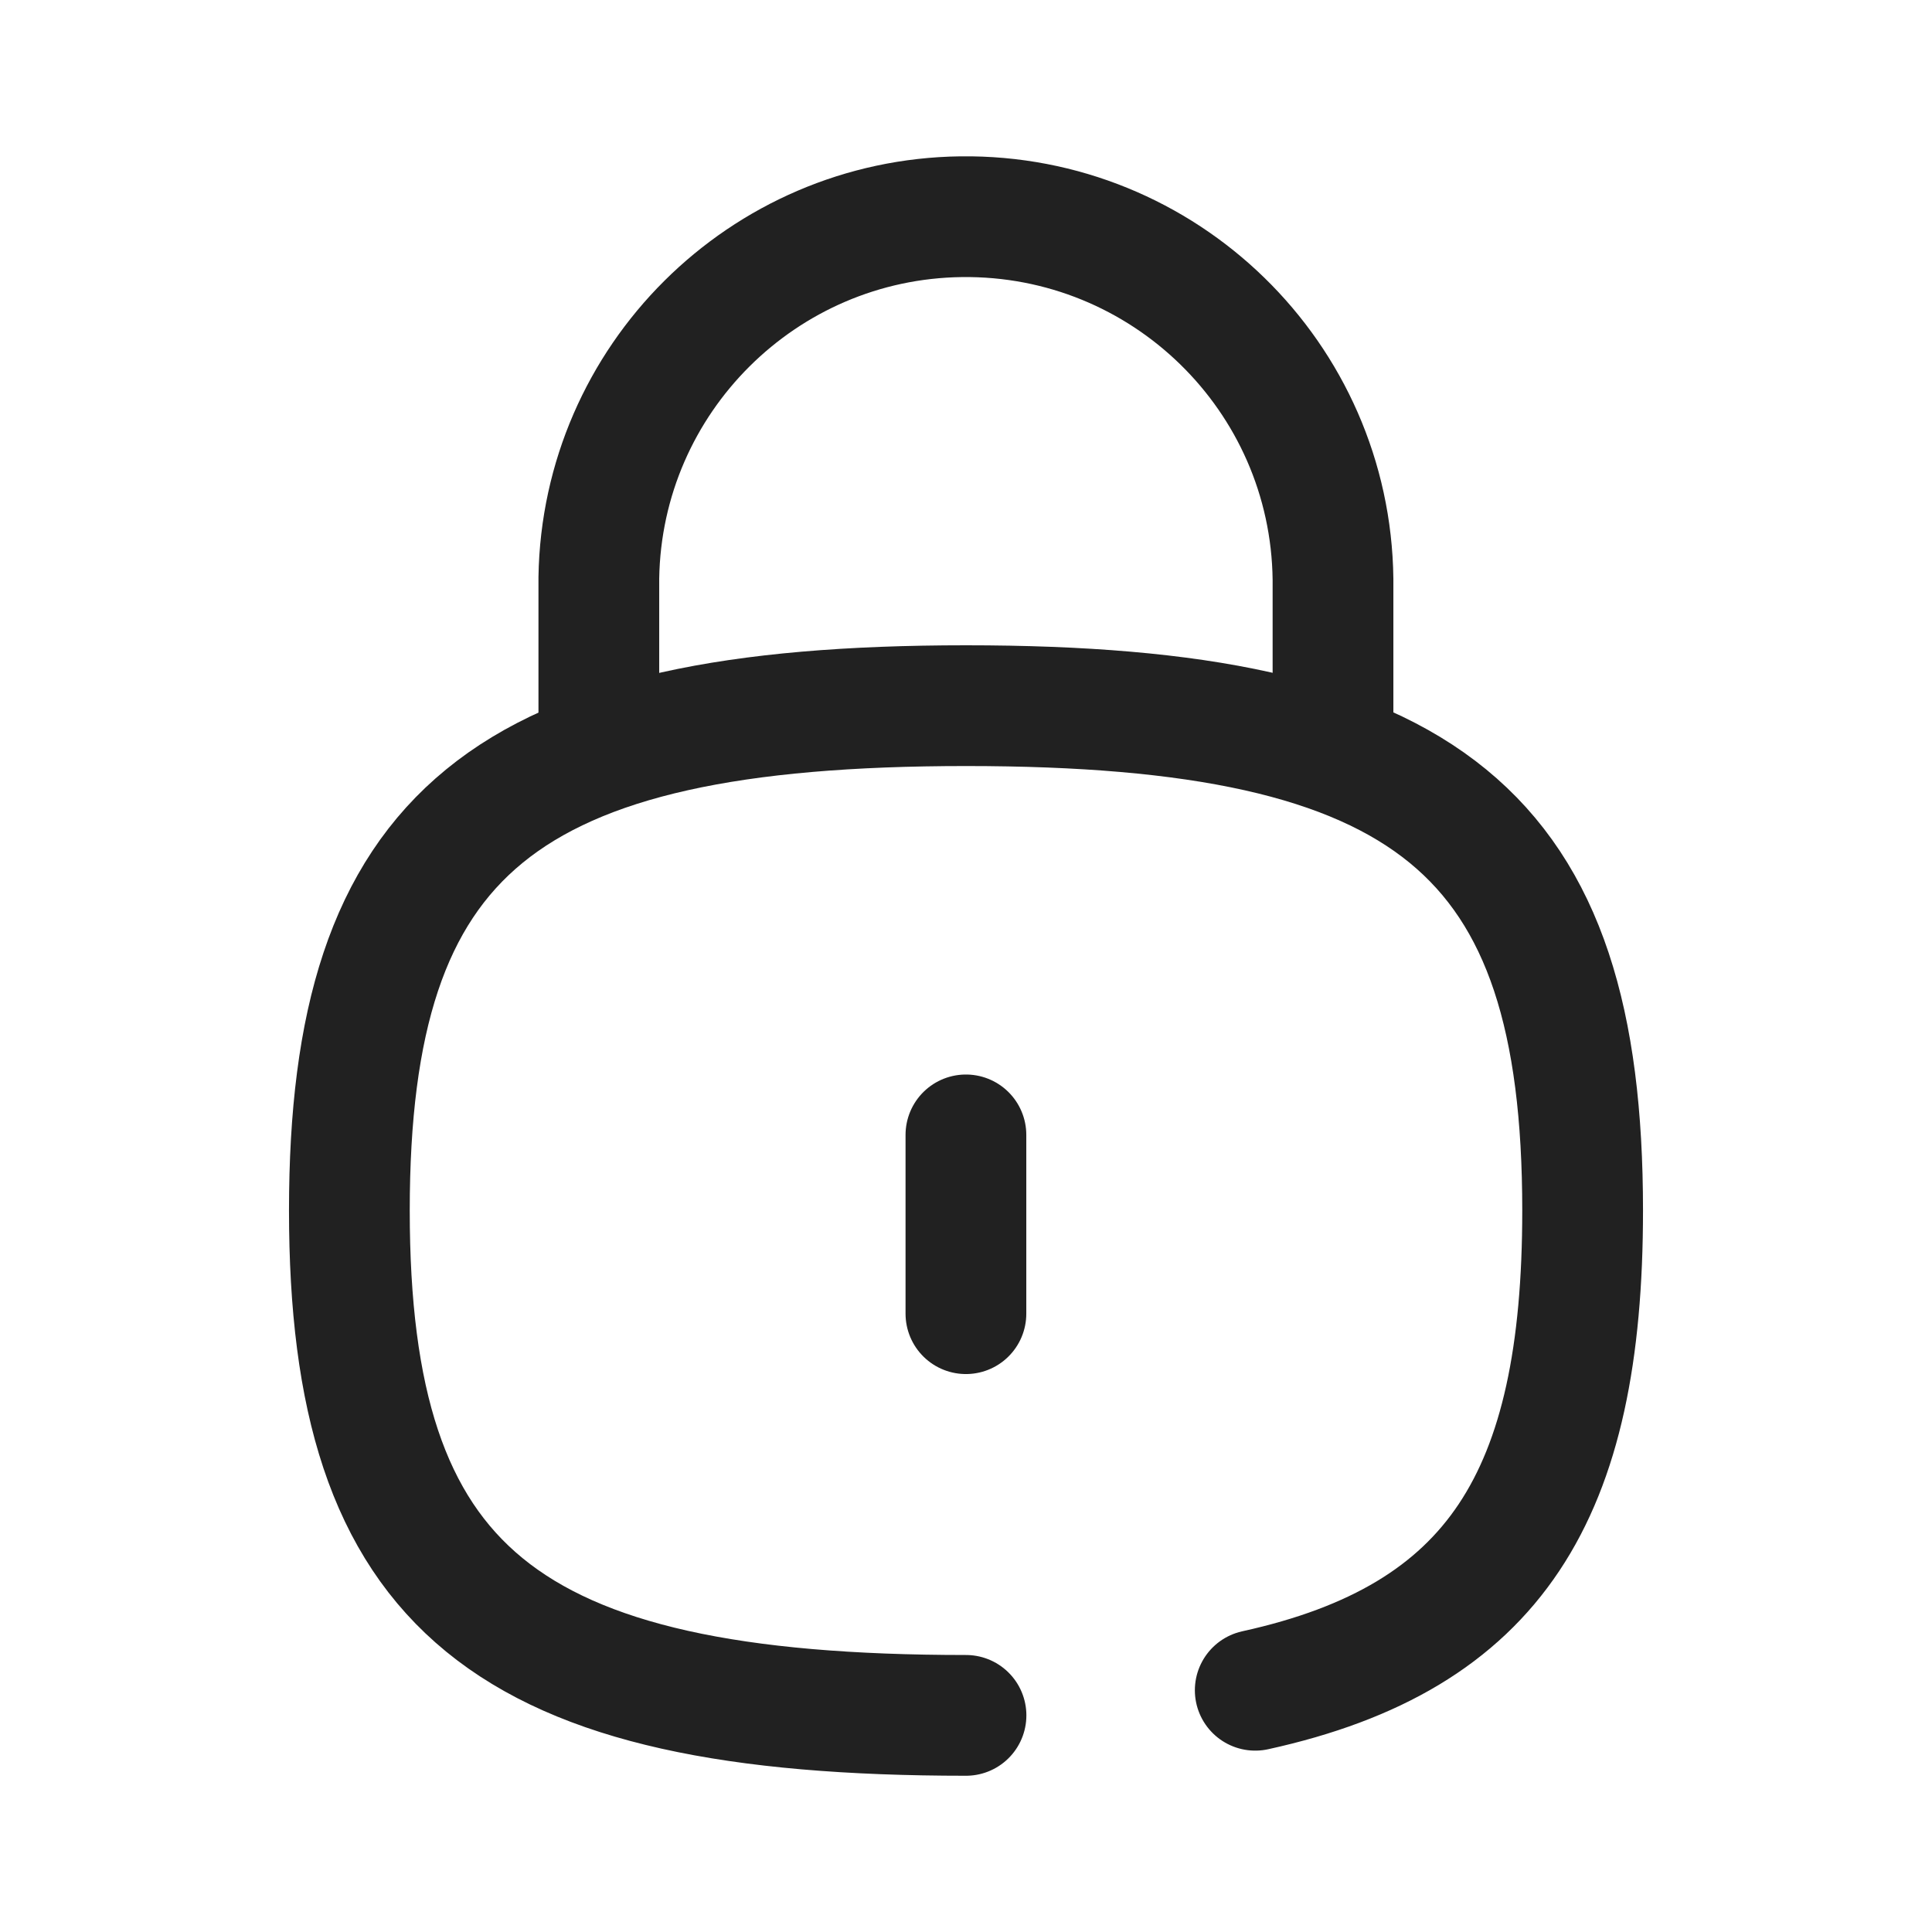 <svg width="24" height="24" viewBox="0 0 24 24" fill="none" xmlns="http://www.w3.org/2000/svg">
<path d="M11.999 14.098V16.319" stroke="#212121" stroke-width="1.5" stroke-linecap="round" stroke-linejoin="round"/>
<path d="M16.559 9.345V7.196C16.529 4.677 14.46 2.661 11.94 2.692C9.479 2.723 7.479 4.709 7.439 7.176V9.345" stroke="#212121" stroke-width="1.5" stroke-linecap="round" stroke-linejoin="round"/>
<path d="M15.593 20.997C18.578 20.341 19.66 18.577 19.66 15.037C19.66 10.334 17.75 8.766 12 8.766C6.26 8.766 4.34 10.334 4.34 15.037C4.34 19.741 6.26 21.309 12 21.309" stroke="#212121" stroke-width="1.5" stroke-linecap="round" stroke-linejoin="round"/>
</svg>
